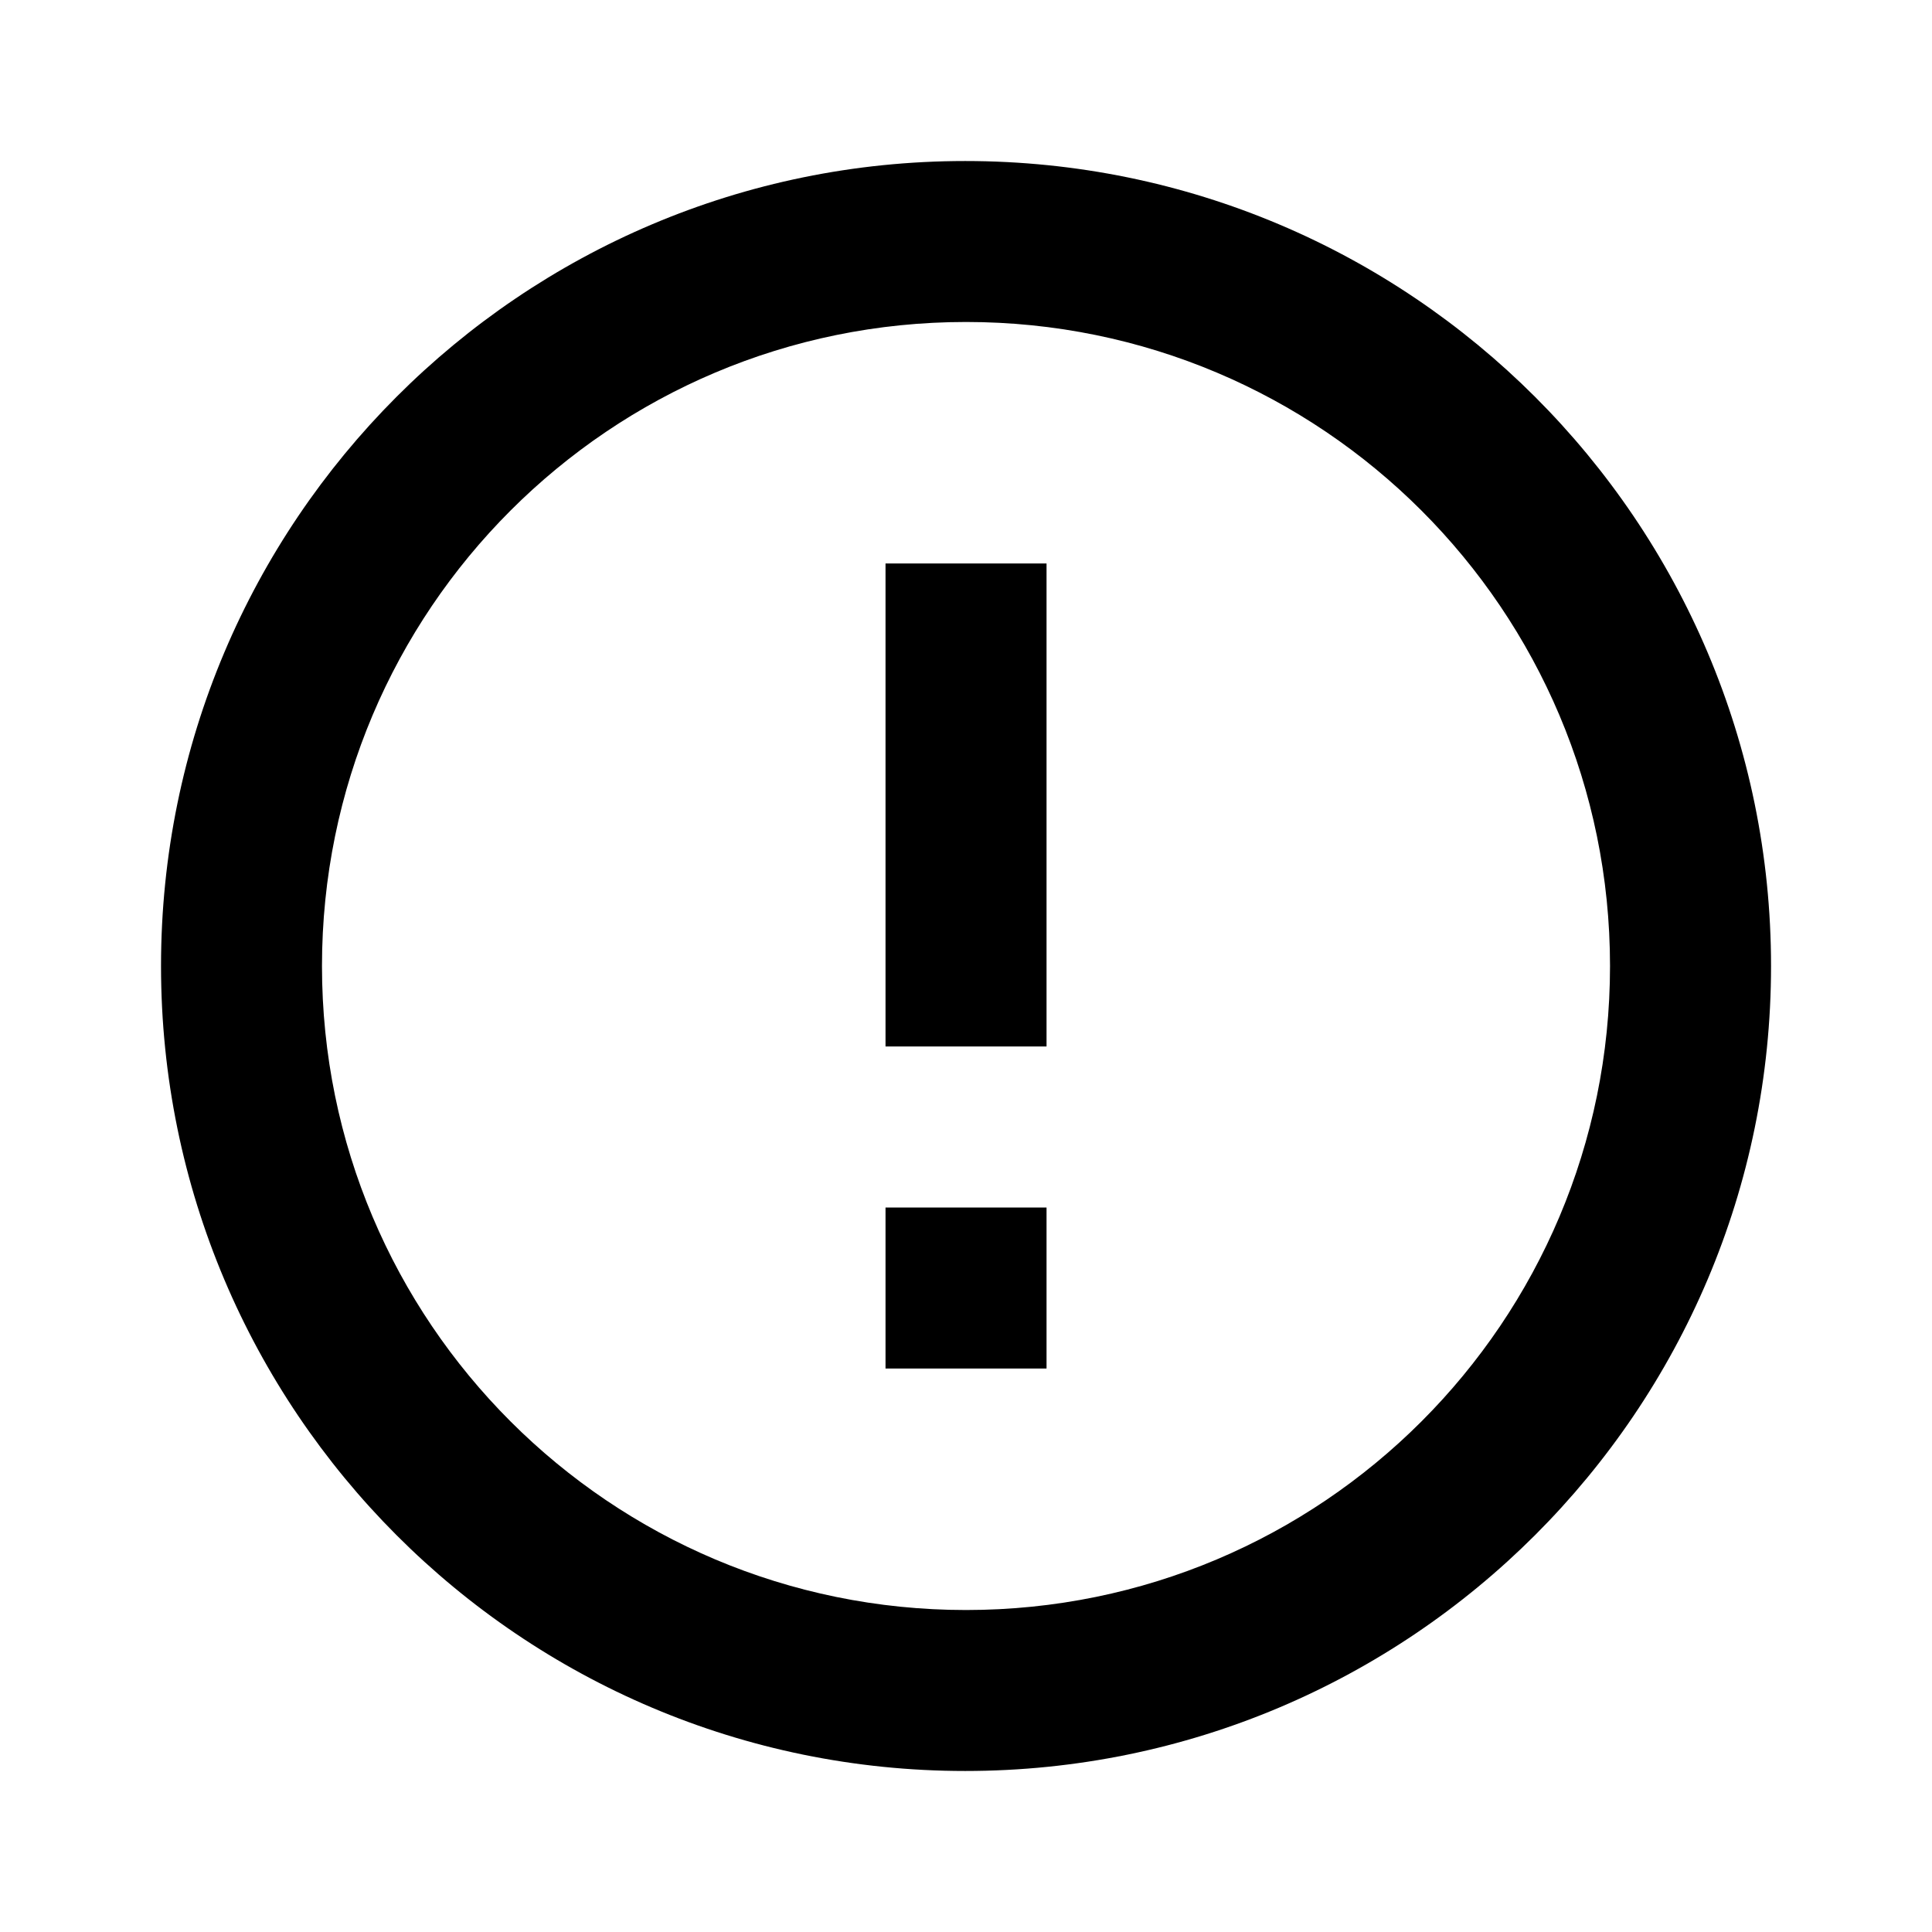 <svg viewBox="0 0 32 32"><path d="M14.667 20h2.667v2.667h-2.667zm0-10.667h2.667v8h-2.667zm1.32-6.666c-7.36 0-13.32 5.973-13.32 13.333s5.96 13.333 13.32 13.333c7.373 0 13.347-5.973 13.347-13.333s-5.973-13.333-13.347-13.333zm.013 24c-5.893 0-10.667-4.773-10.667-10.667s4.773-10.667 10.667-10.667 10.667 4.773 10.667 10.667-4.773 10.667-10.667 10.667z"/></svg>
